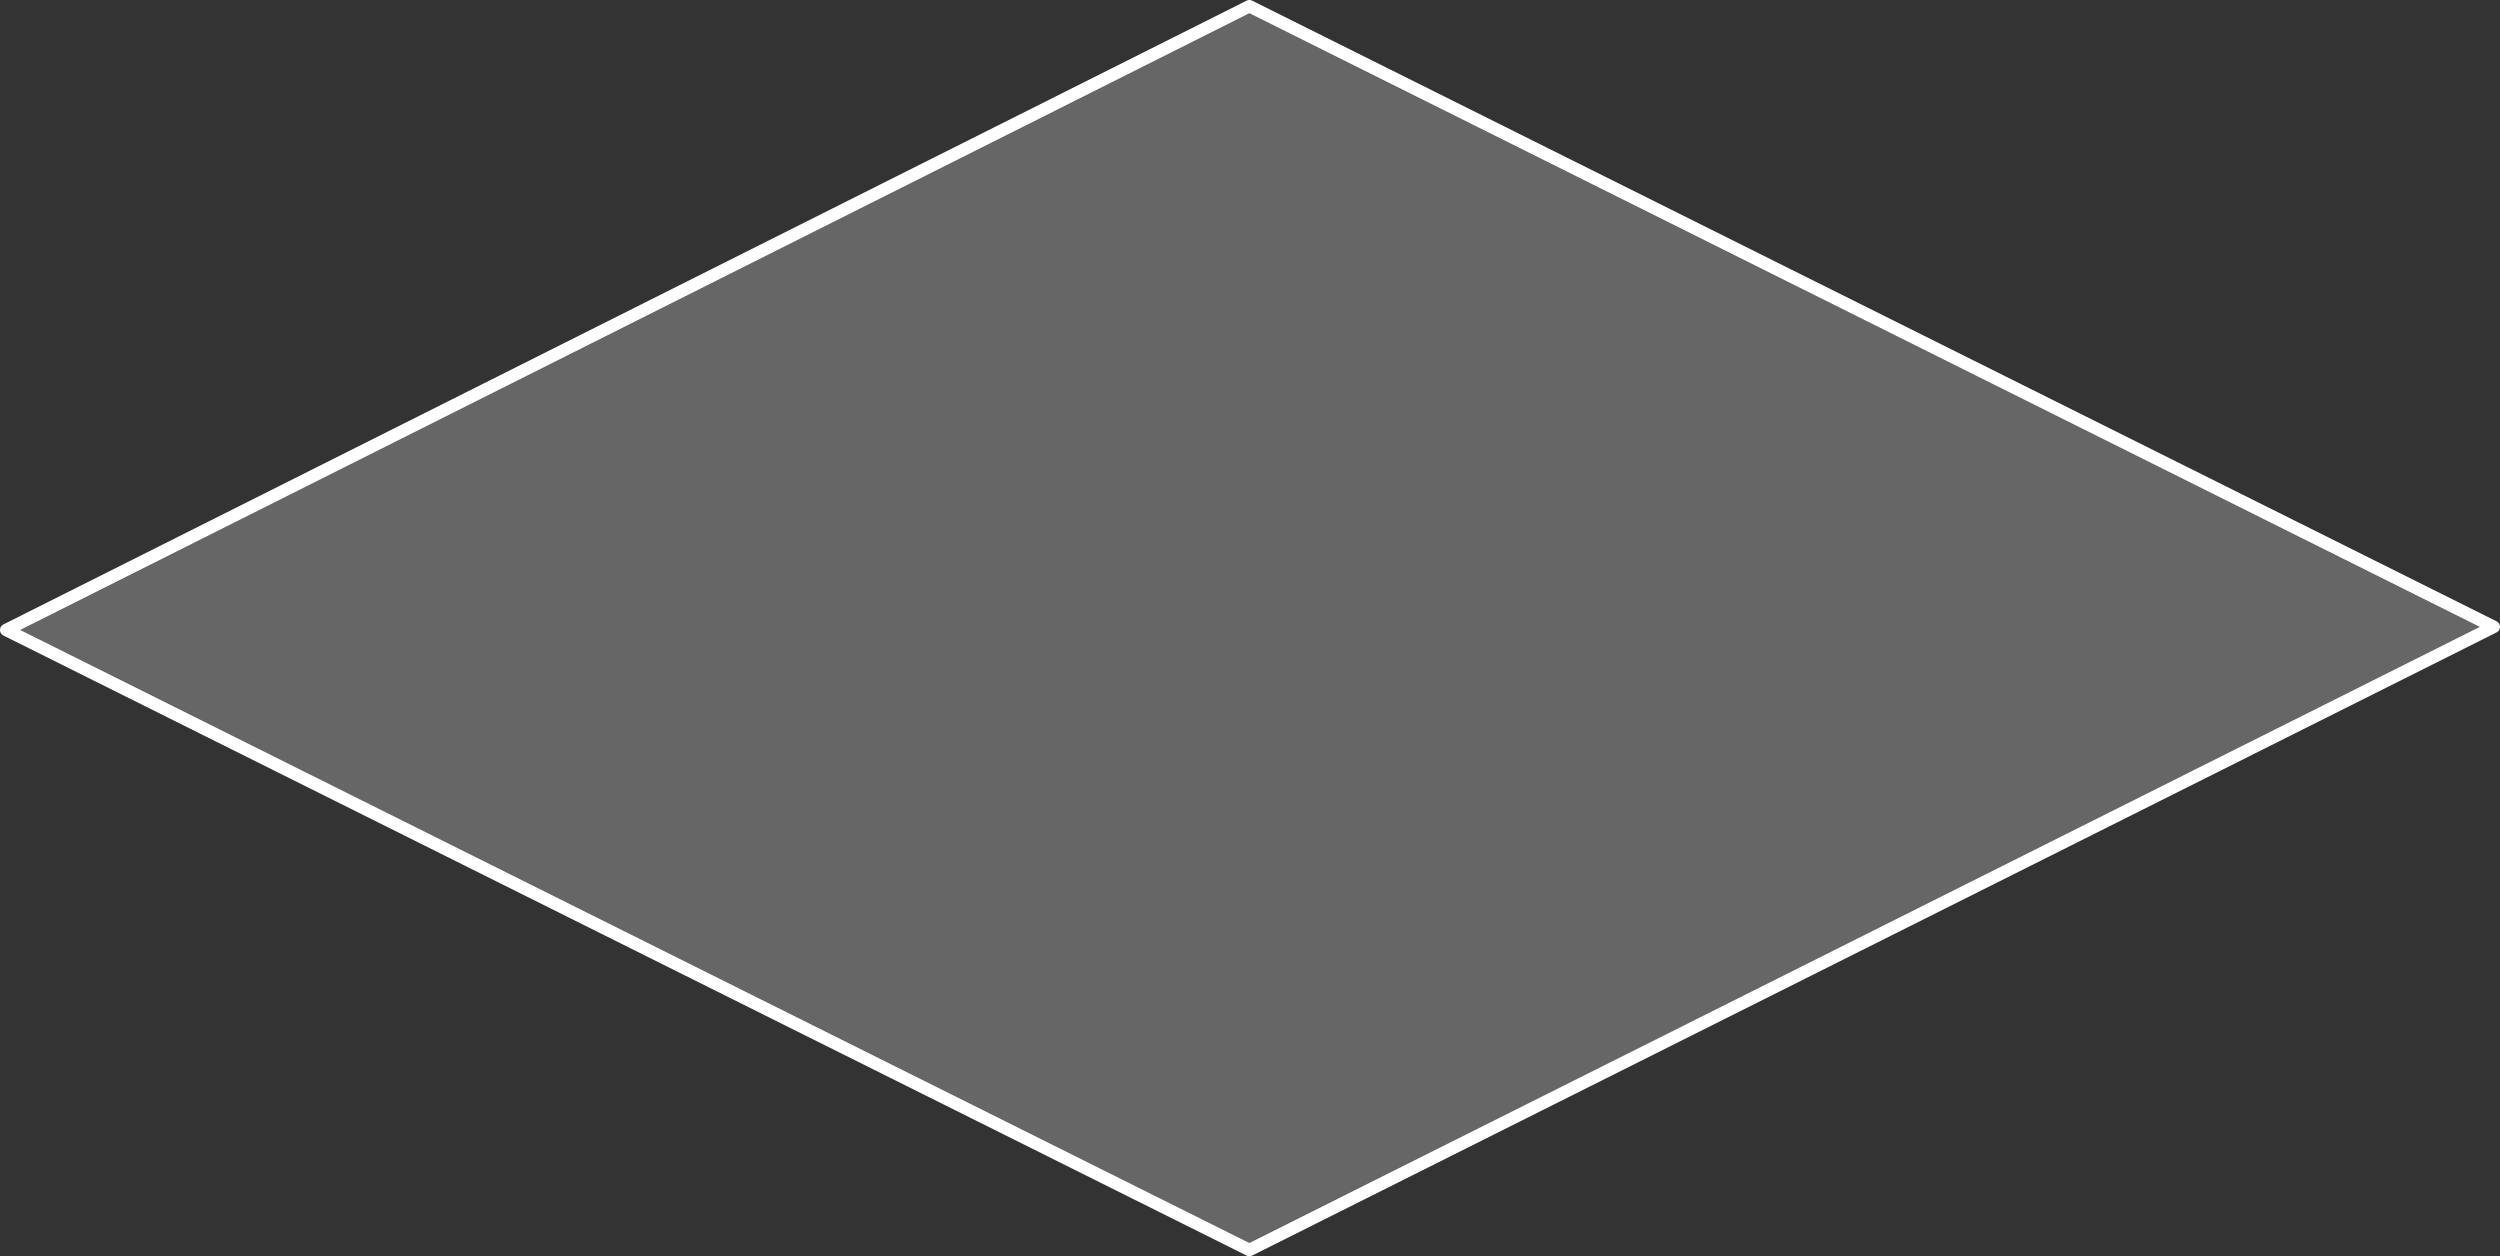 <?xml version="1.0" encoding="UTF-8" standalone="no"?>
<svg xmlns:xlink="http://www.w3.org/1999/xlink" height="101.0px" width="201.0px" xmlns="http://www.w3.org/2000/svg">
  <rect width="100%" height="100%" fill="#333333" stroke="none"/>
  <g transform="matrix(1.0, 0.0, 0.0, 1.0, 100.5, 0.5)">
    <path d="M-100.0 50.15 L-0.05 0.0 100.0 49.9 -0.05 100.0 -100.0 50.15" fill="#ffffff" fill-opacity="0.251" fill-rule="evenodd" stroke="none"/>
    <path d="M-100.0 50.15 L-0.05 100.0 100.0 49.9 -0.05 0.0 -100.0 50.15 Z" fill="none" stroke="#ffffff" stroke-linecap="round" stroke-linejoin="round" stroke-width="1.0"/>
  </g>
</svg>
